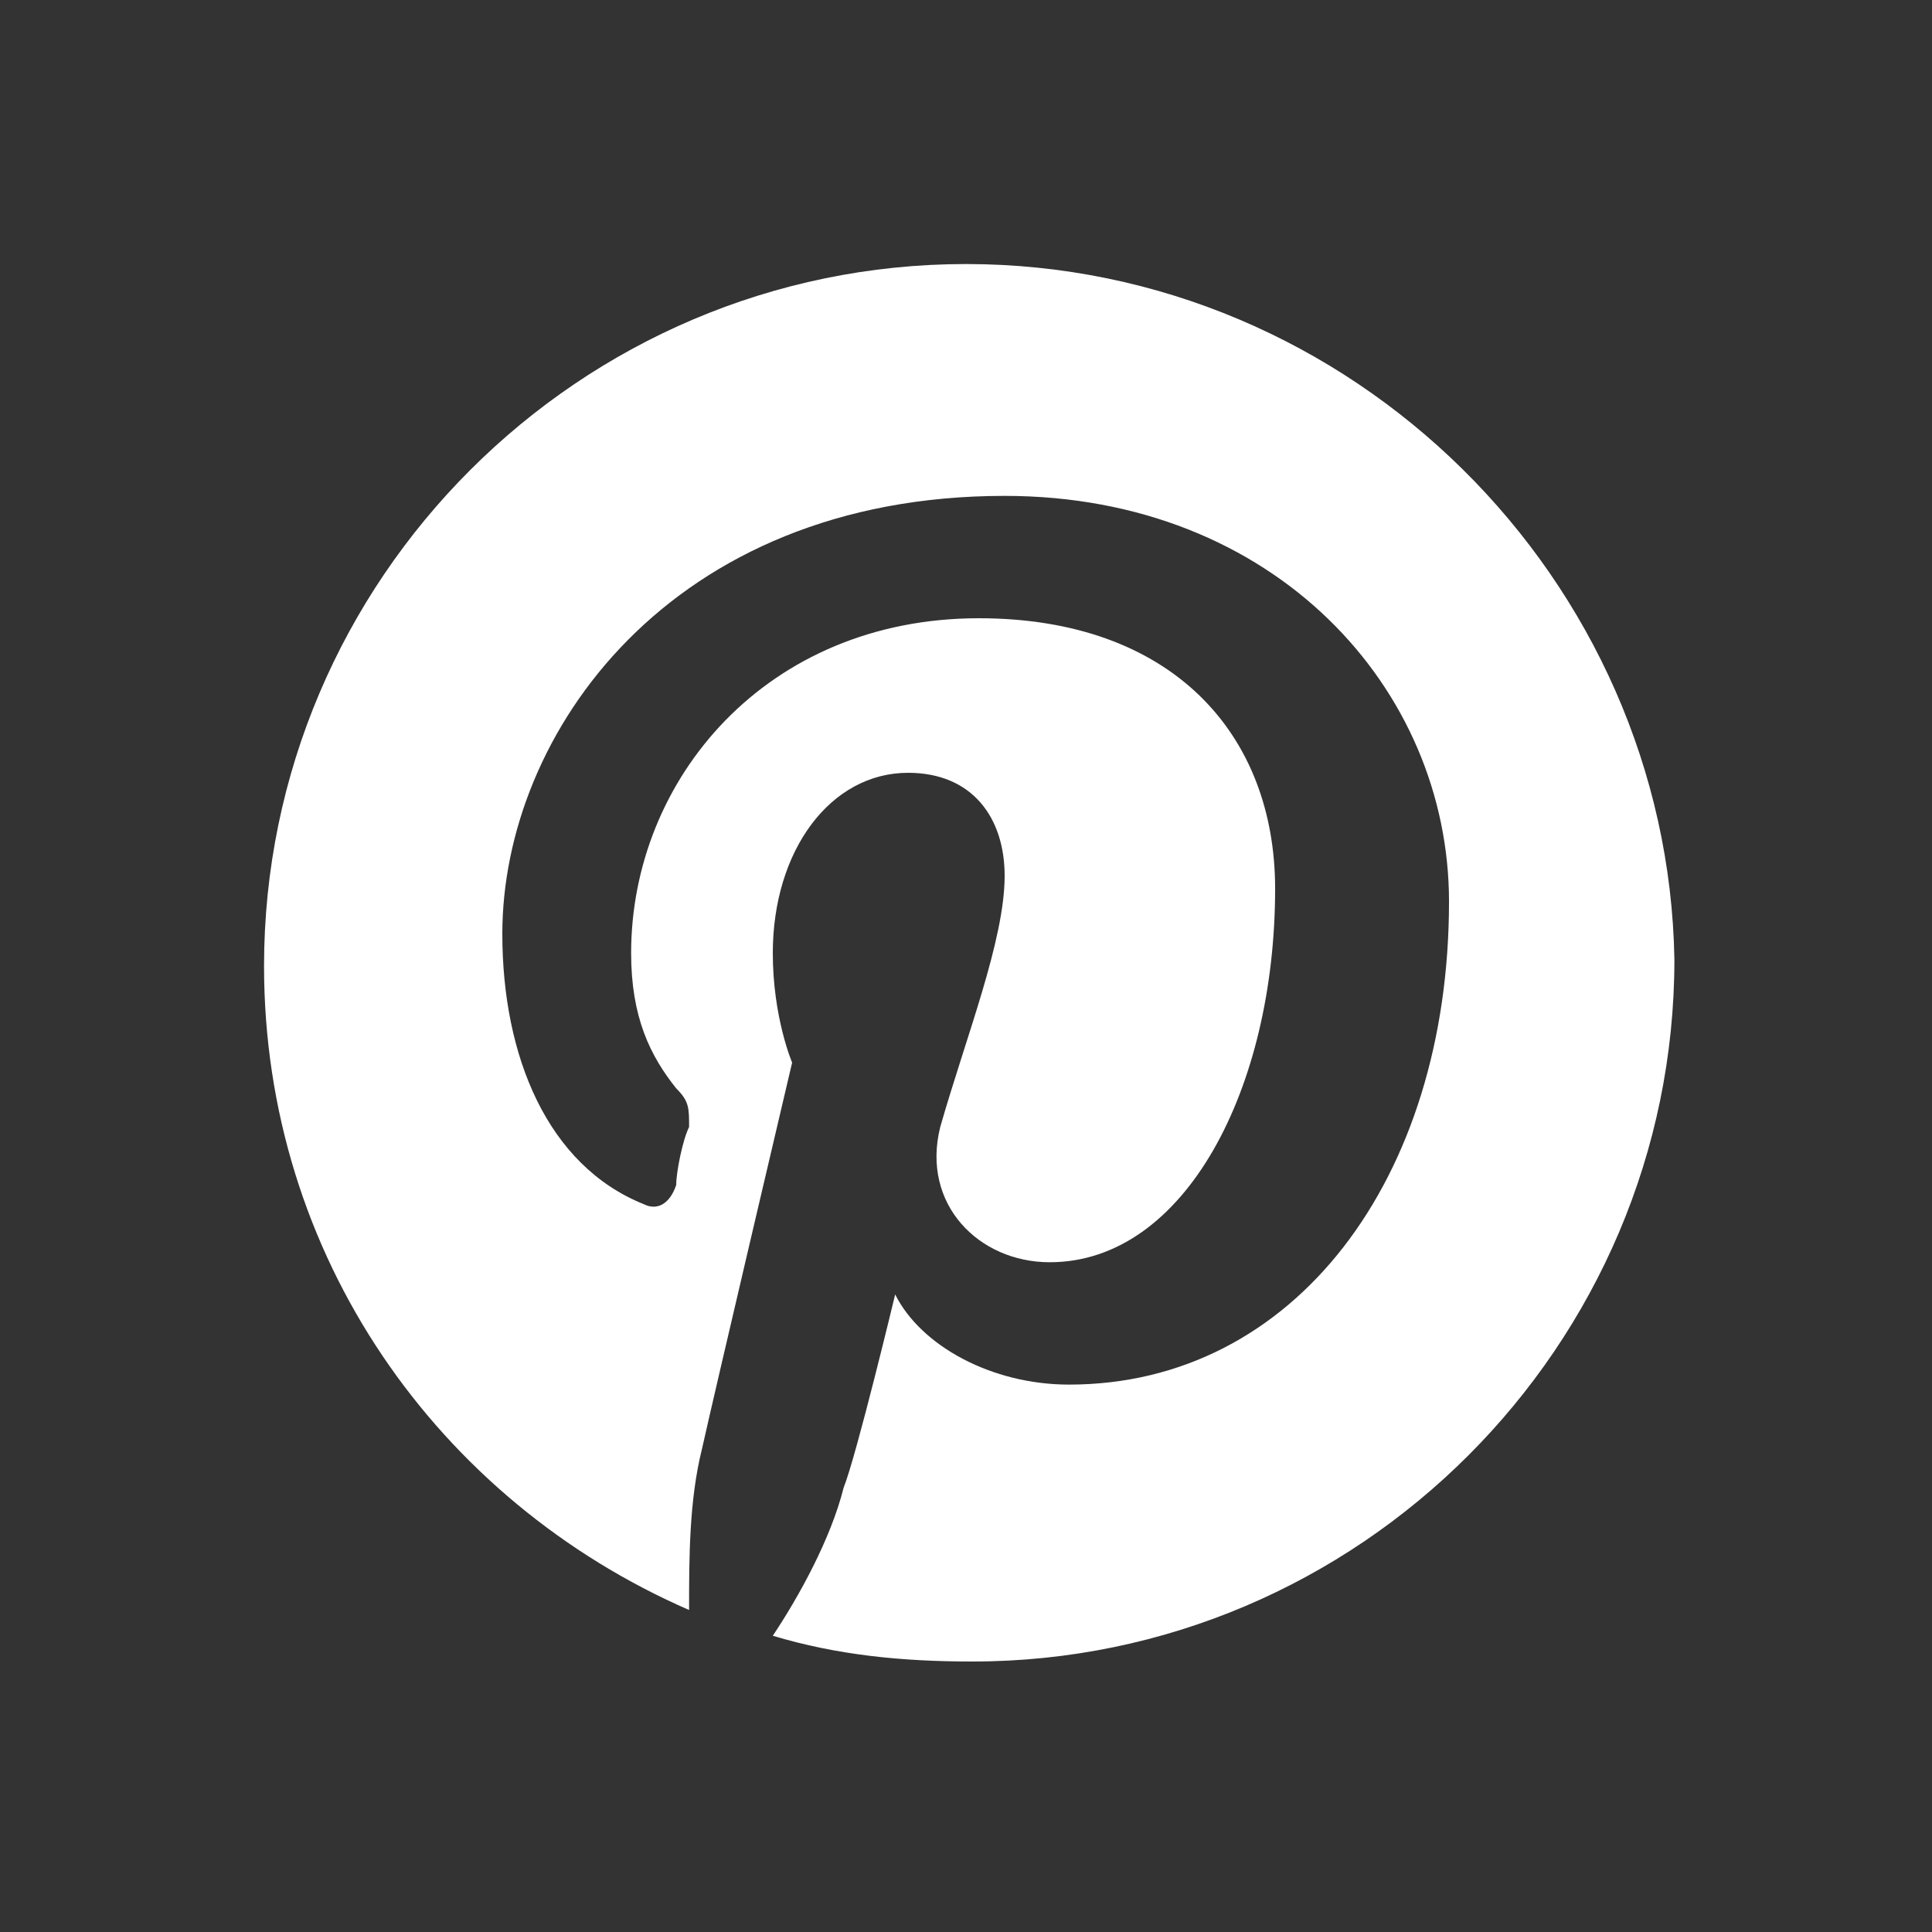 <svg id="Layer_1" xmlns="http://www.w3.org/2000/svg" viewBox="0 0 30 30"><rect x="0" y="0" width="30" height="30" fill="#333333" stroke="none"/><style>.st0{fill:#FFF}</style><path class="st0" d="M15 4.1C9 4.1 4.1 9 4.1 15c0 4.5 2.7 8.3 6.6 10 0-.8 0-1.7.2-2.5.2-.9 1.4-6 1.4-6s-.3-.7-.3-1.7c0-1.6.9-2.8 2.1-2.8 1 0 1.5.7 1.5 1.6 0 1-.6 2.5-1 3.9-.3 1.2.6 2.1 1.7 2.1 2.1 0 3.5-2.7 3.5-5.8 0-2.4-1.6-4.2-4.6-4.2-3.3 0-5.4 2.5-5.4 5.2 0 1 .3 1.6.7 2.1.2.2.2.3.2.6-.1.2-.2.7-.2.9-.1.3-.3.4-.5.3-1.5-.6-2.2-2.3-2.2-4.2 0-3.1 2.6-6.8 7.8-6.8 4.2 0 6.9 3 6.9 6.3 0 4.3-2.4 7.5-5.9 7.5-1.2 0-2.3-.6-2.7-1.4 0 0-.6 2.5-.8 3-.2.8-.7 1.7-1.1 2.3 1 .3 2 .4 3.1.4 6 0 10.9-4.9 10.9-10.9C25.9 9 21 4.1 15 4.1"/></svg>